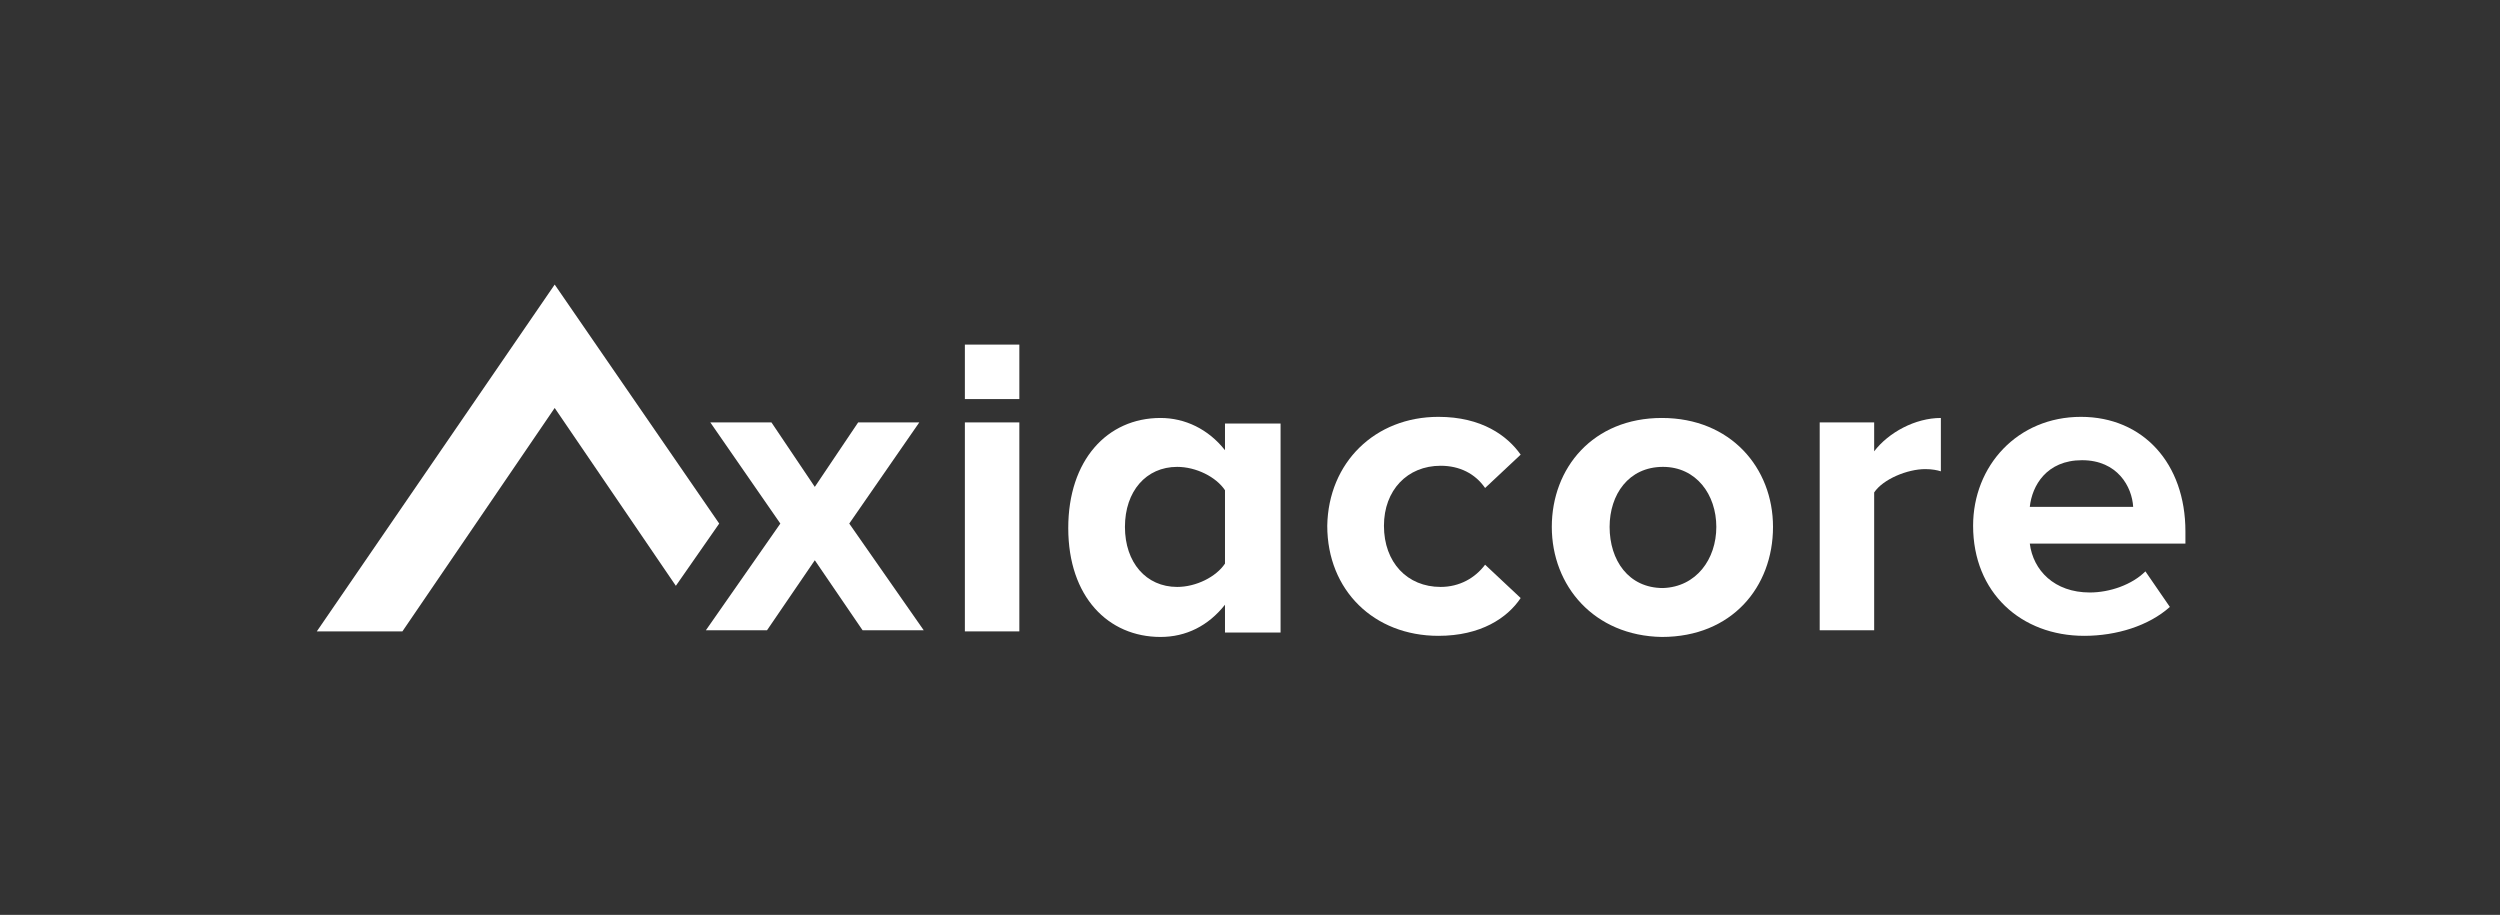 <?xml version="1.0" encoding="utf-8"?>
<!-- Generator: Adobe Illustrator 19.1.0, SVG Export Plug-In . SVG Version: 6.00 Build 0)  -->
<svg version="1.1" id="Capa_1" xmlns="http://www.w3.org/2000/svg" xmlns:xlink="http://www.w3.org/1999/xlink" x="0px" y="0px"
	 viewBox="52 -11.3 224.9 82.3" style="enable-background:new 52 -11.3 224.9 82.3;" xml:space="preserve">
<rect x="52" y="-11.3" width="224.9" height="82.3" fill="#333333" stroke="none"/>
<style type="text/css">
	.st0{fill:#FFFFFF;}
</style>
<path class="st0" d="M125.3,39.1l-4.3,6.3h-5.5l6.7-9.6l-6.3-9.1h5.5l3.9,5.8l3.9-5.8h5.5l-6.3,9.1l6.7,9.6h-5.5L125.3,39.1z"/>
<path class="st0" d="M138.8,26.7h4.9v18.8h-4.9V26.7z M138.8,19.7h4.9v4.9h-4.9V19.7z"/>
<path class="st0" d="M162.2,43.1c-1.5,1.9-3.5,2.9-5.8,2.9c-4.7,0-8.3-3.6-8.3-9.8c0-6.1,3.5-9.9,8.3-9.9c2.2,0,4.3,1,5.8,2.9v-2.4
	h5v18.8h-5V43.1z M162.2,32.8c-0.8-1.2-2.6-2.1-4.3-2.1c-2.8,0-4.7,2.2-4.7,5.4c0,3.2,1.9,5.4,4.7,5.4c1.7,0,3.5-0.9,4.3-2.1V32.8z"
	/>
<path class="st0" d="M181.4,26.2c3.9,0,6.2,1.7,7.4,3.4l-3.2,3c-0.9-1.3-2.3-2-4-2c-3,0-5.1,2.2-5.1,5.4c0,3.3,2.1,5.5,5.1,5.5
	c1.7,0,3.1-0.8,4-2l3.2,3c-1.2,1.8-3.6,3.4-7.4,3.4c-5.8,0-10-4.1-10-9.9C171.5,30.3,175.7,26.2,181.4,26.2z"/>
<path class="st0" d="M191.6,36.1c0-5.3,3.7-9.8,9.9-9.8c6.2,0,10,4.5,10,9.8c0,5.4-3.7,9.9-10,9.9C195.4,45.9,191.6,41.4,191.6,36.1
	z M206.4,36.1c0-2.9-1.8-5.4-4.8-5.4c-3.1,0-4.8,2.5-4.8,5.4c0,3,1.7,5.5,4.8,5.5C204.6,41.5,206.4,39,206.4,36.1z"/>
<path class="st0" d="M215.7,26.7h4.9v2.6c1.3-1.7,3.7-3,6-3v4.8c-0.3-0.1-0.8-0.2-1.4-0.2c-1.6,0-3.8,0.9-4.6,2.1v12.4h-4.9V26.7z"
	/>
<path class="st0" d="M239.2,26.2c5.6,0,9.4,4.2,9.4,10.3v1.1h-14c0.3,2.4,2.2,4.4,5.4,4.4c1.8,0,3.8-0.7,5-1.9l2.2,3.2
	c-1.9,1.7-4.8,2.6-7.7,2.6c-5.7,0-10-3.9-10-9.9C229.5,30.6,233.5,26.2,239.2,26.2z M234.6,34.3h9.3c-0.1-1.8-1.4-4.2-4.6-4.2
	C236.1,30.1,234.8,32.4,234.6,34.3z"/>
<polygon class="st0" points="101.9,14.3 80.5,45.5 88.2,45.5 101.9,25.4 112.8,41.4 116.7,35.8 "/>
</svg>
